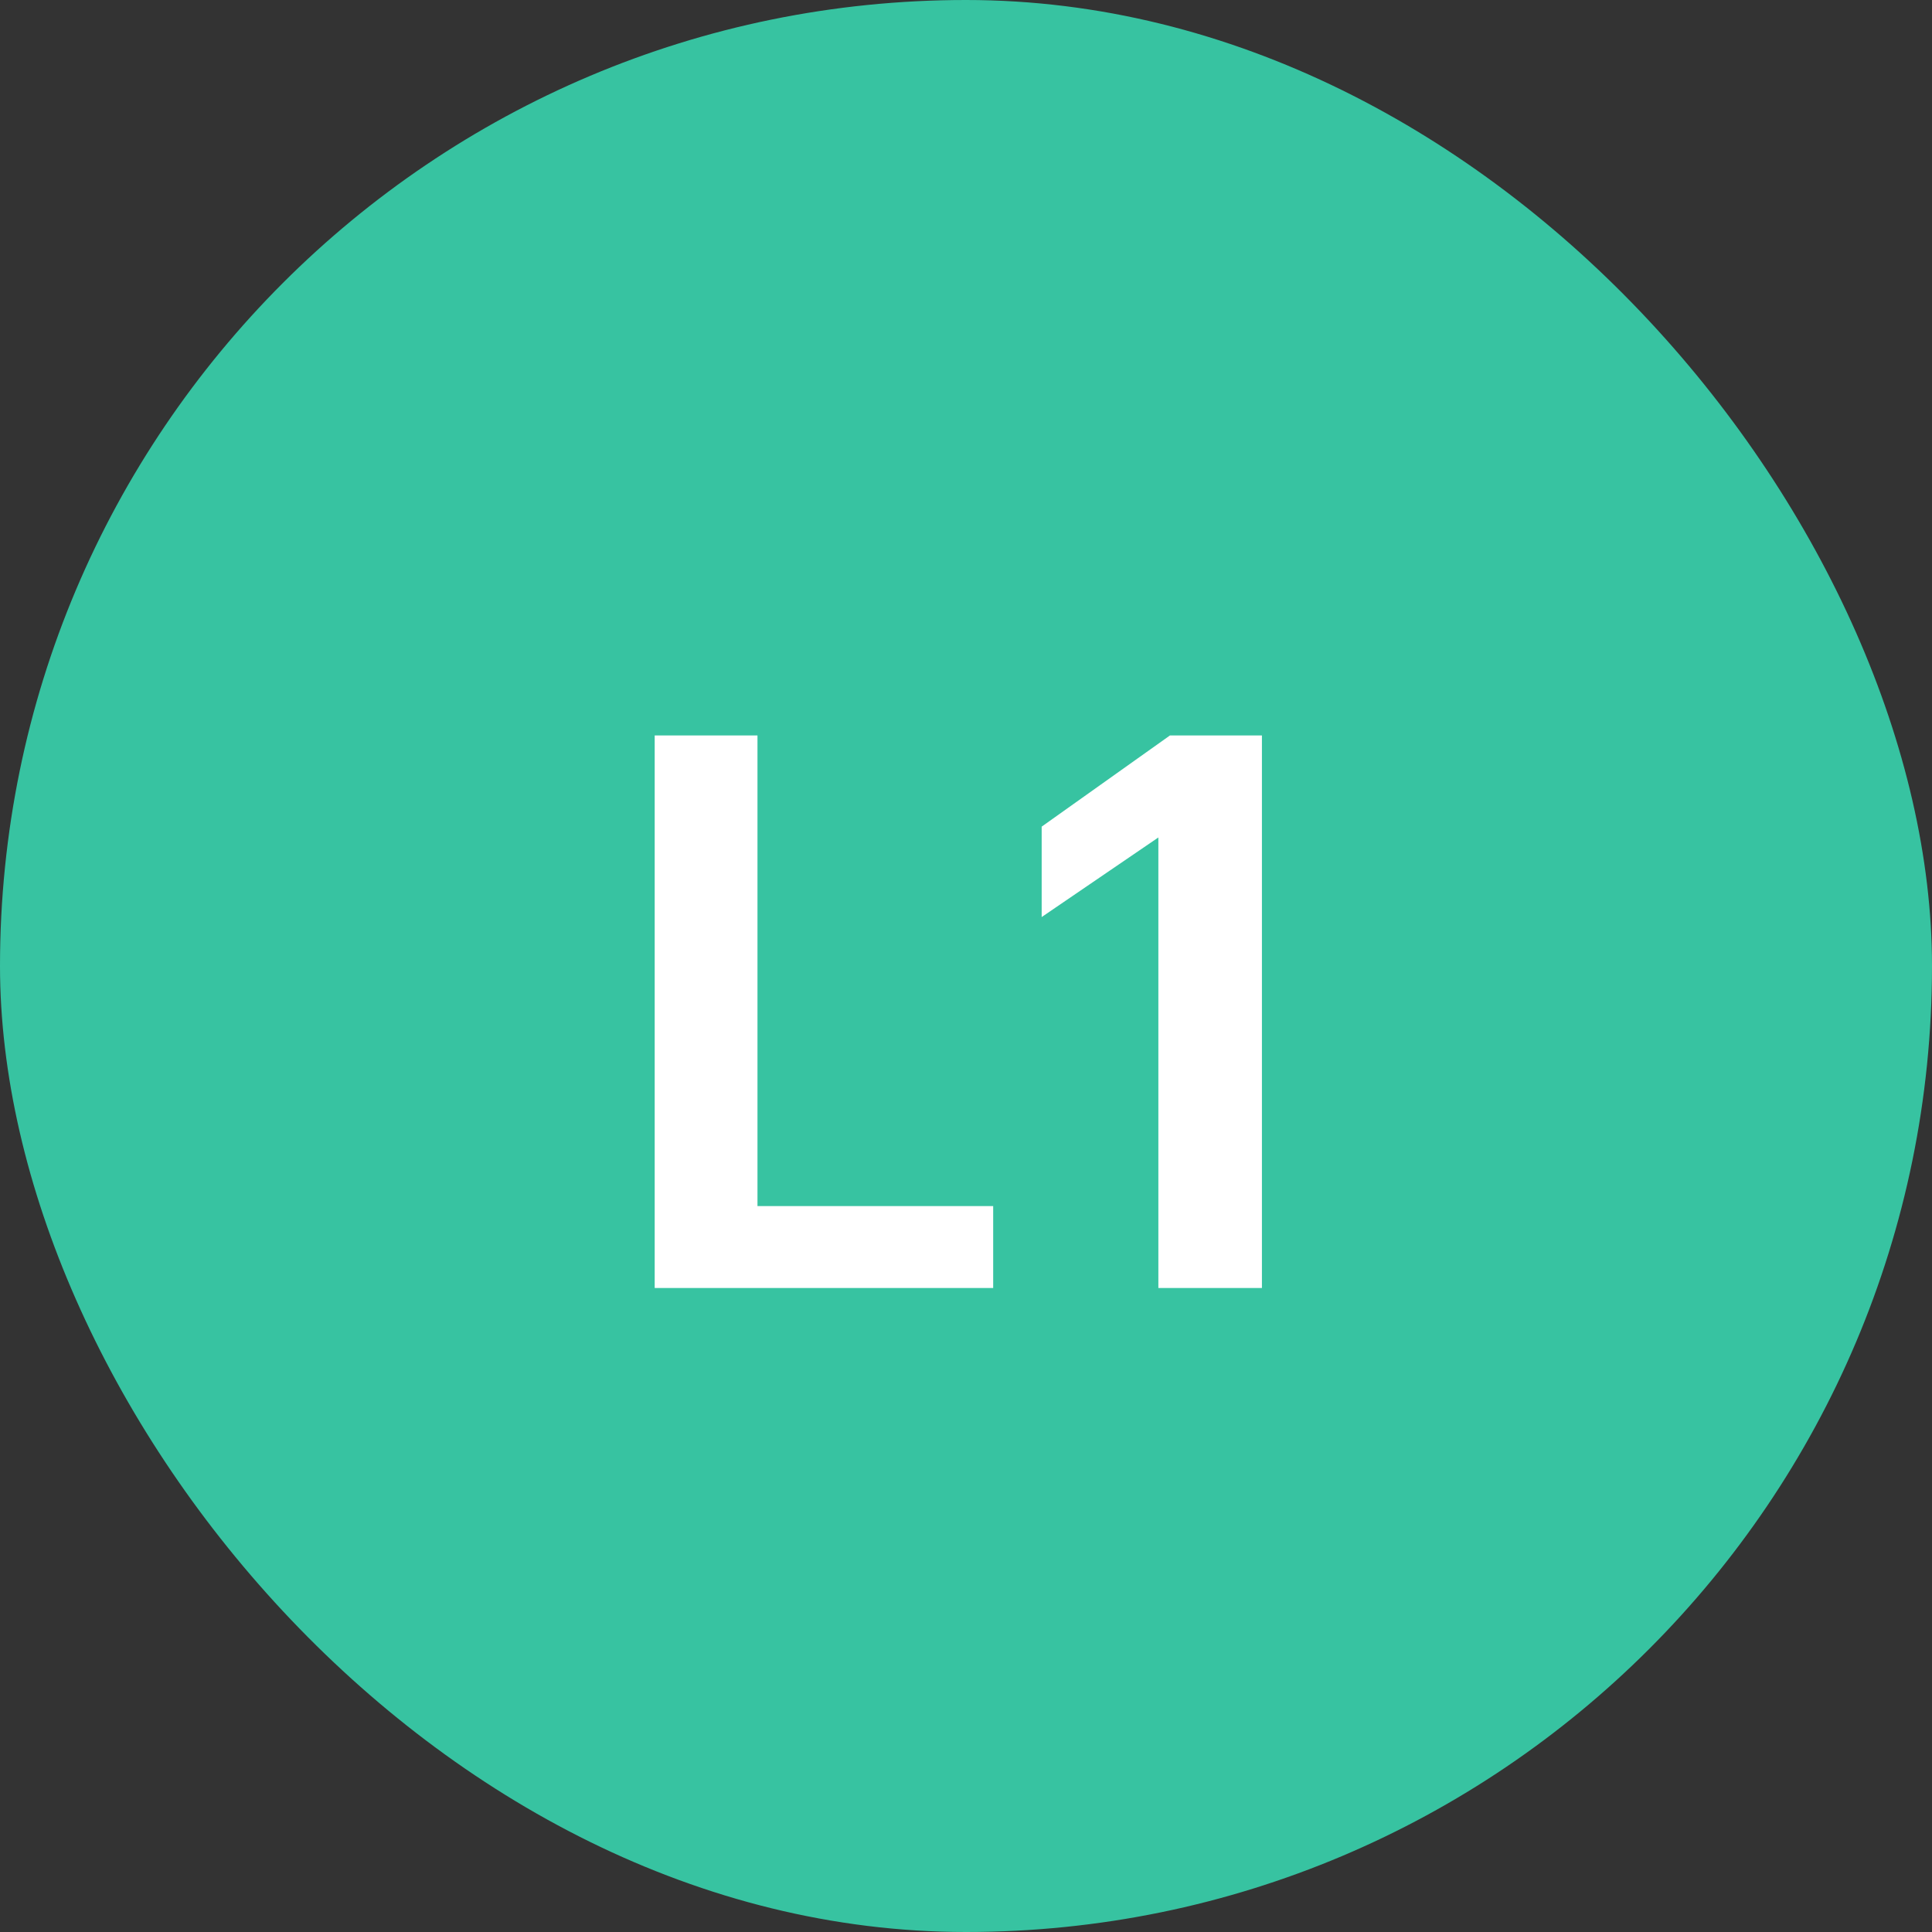 <svg width="30" height="30" viewBox="0 0 30 30" fill="none" xmlns="http://www.w3.org/2000/svg">
<rect x="0" y="0" width="30" height="30" fill="#333333" stroke="none"/>
<rect width="30" height="30" rx="15" fill="#37C3A1"/>
<path d="M10.166 20H15.422V18.728H11.762V11.42H10.166V20ZM17.987 20H19.595V11.42H18.167L16.175 12.836V14.24L17.987 13.004V20Z" fill="white"/>
</svg>
